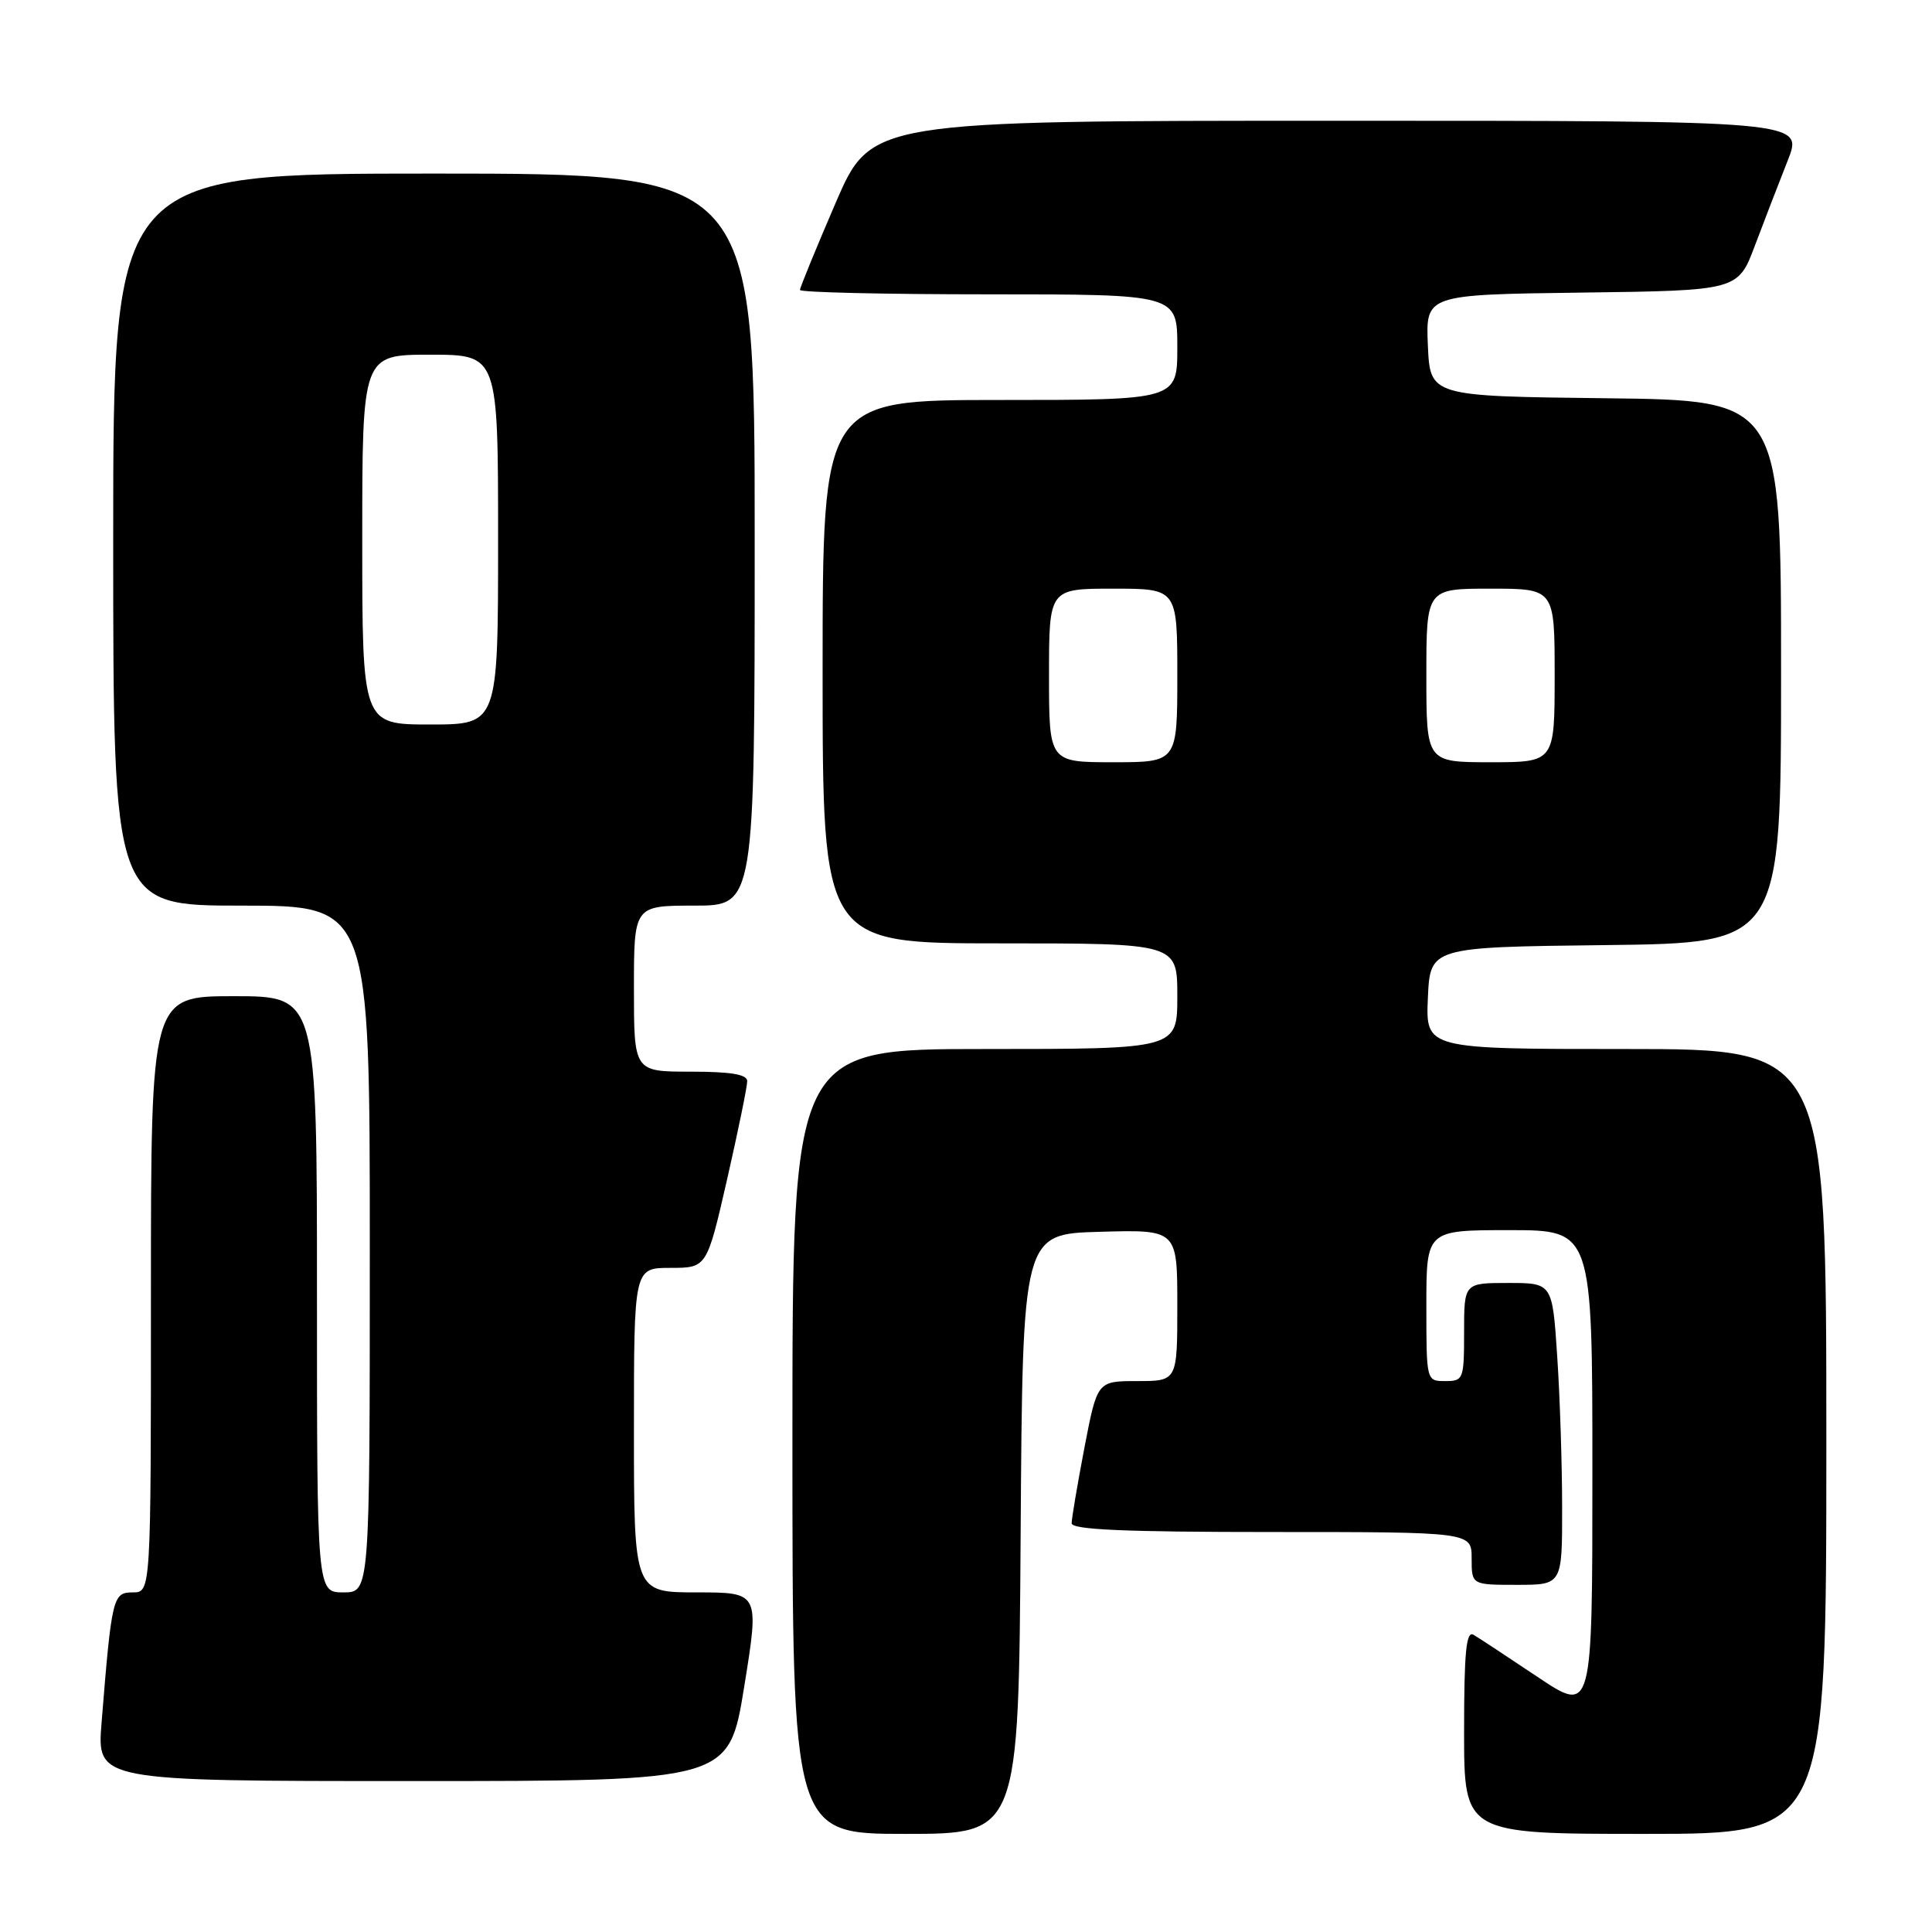 <?xml version="1.0" encoding="UTF-8" standalone="no"?>
<!DOCTYPE svg PUBLIC "-//W3C//DTD SVG 1.1//EN" "http://www.w3.org/Graphics/SVG/1.1/DTD/svg11.dtd" >
<svg xmlns="http://www.w3.org/2000/svg" xmlns:xlink="http://www.w3.org/1999/xlink" version="1.1" viewBox="0 0 256 256">
 <g >
 <path fill="currentColor"
d=" M 135.24 203.25 C 135.50 163.50 135.50 163.50 145.75 163.22 C 156.00 162.93 156.00 162.93 156.00 172.97 C 156.00 183.00 156.00 183.00 150.69 183.00 C 145.39 183.00 145.39 183.00 143.69 191.84 C 142.76 196.70 142.00 201.20 142.00 201.84 C 142.00 202.69 149.01 203.00 168.50 203.00 C 195.00 203.00 195.00 203.00 195.00 206.50 C 195.00 210.00 195.00 210.00 201.00 210.00 C 207.00 210.00 207.00 210.00 206.99 199.75 C 206.99 194.11 206.70 185.11 206.34 179.75 C 205.70 170.00 205.70 170.00 199.85 170.00 C 194.00 170.00 194.00 170.00 194.00 176.50 C 194.00 182.77 193.91 183.00 191.50 183.00 C 189.00 183.00 189.00 183.00 189.00 173.00 C 189.00 163.00 189.00 163.00 200.00 163.00 C 211.00 163.00 211.00 163.00 211.00 195.03 C 211.00 227.06 211.00 227.06 203.75 222.21 C 199.76 219.54 195.94 217.02 195.25 216.62 C 194.28 216.04 194.00 218.87 194.00 229.44 C 194.00 243.00 194.00 243.00 218.00 243.00 C 242.00 243.00 242.00 243.00 242.00 191.00 C 242.00 139.00 242.00 139.00 215.45 139.00 C 188.91 139.00 188.91 139.00 189.20 132.25 C 189.50 125.50 189.50 125.50 212.75 125.23 C 236.00 124.96 236.00 124.96 236.00 89.00 C 236.00 53.04 236.00 53.04 212.75 52.77 C 189.50 52.50 189.50 52.50 189.20 45.77 C 188.91 39.04 188.91 39.04 209.60 38.77 C 230.30 38.50 230.30 38.50 232.55 32.50 C 233.79 29.20 235.75 24.14 236.89 21.25 C 238.97 16.00 238.97 16.00 177.20 16.00 C 115.42 16.00 115.42 16.00 110.71 26.92 C 108.12 32.93 106.00 38.11 106.00 38.42 C 106.00 38.74 117.25 39.00 131.00 39.00 C 156.00 39.00 156.00 39.00 156.00 46.00 C 156.00 53.00 156.00 53.00 132.50 53.00 C 109.00 53.00 109.00 53.00 109.00 89.00 C 109.00 125.00 109.00 125.00 132.50 125.00 C 156.00 125.00 156.00 125.00 156.00 132.00 C 156.00 139.00 156.00 139.00 130.50 139.00 C 105.00 139.00 105.00 139.00 105.00 191.00 C 105.00 243.00 105.00 243.00 119.99 243.00 C 134.98 243.00 134.98 243.00 135.24 203.25 Z  M 98.61 223.50 C 100.63 211.00 100.63 211.00 92.32 211.00 C 84.00 211.00 84.00 211.00 84.00 189.50 C 84.00 168.00 84.00 168.00 88.83 168.00 C 93.66 168.00 93.66 168.00 96.35 156.25 C 97.82 149.79 99.02 143.94 99.01 143.25 C 99.00 142.36 96.83 142.00 91.50 142.00 C 84.00 142.00 84.00 142.00 84.00 131.00 C 84.00 120.00 84.00 120.00 92.00 120.00 C 100.00 120.00 100.00 120.00 100.00 71.50 C 100.00 23.00 100.00 23.00 57.50 23.00 C 15.00 23.00 15.00 23.00 15.00 71.50 C 15.00 120.00 15.00 120.00 32.00 120.00 C 49.00 120.00 49.00 120.00 49.00 165.50 C 49.00 211.00 49.00 211.00 45.50 211.00 C 42.00 211.00 42.00 211.00 42.00 171.50 C 42.00 132.00 42.00 132.00 31.00 132.00 C 20.00 132.00 20.00 132.00 20.00 171.50 C 20.00 211.00 20.00 211.00 17.59 211.00 C 14.95 211.00 14.80 211.61 13.46 228.25 C 12.83 236.00 12.83 236.00 54.71 236.00 C 96.59 236.00 96.59 236.00 98.61 223.50 Z  M 139.00 89.50 C 139.00 78.00 139.00 78.00 147.50 78.00 C 156.00 78.00 156.00 78.00 156.00 89.50 C 156.00 101.00 156.00 101.00 147.50 101.00 C 139.00 101.00 139.00 101.00 139.00 89.50 Z  M 189.00 89.50 C 189.00 78.00 189.00 78.00 197.50 78.00 C 206.00 78.00 206.00 78.00 206.00 89.50 C 206.00 101.00 206.00 101.00 197.50 101.00 C 189.00 101.00 189.00 101.00 189.00 89.50 Z  M 48.00 71.50 C 48.00 47.00 48.00 47.00 57.00 47.00 C 66.00 47.00 66.00 47.00 66.00 71.50 C 66.00 96.00 66.00 96.00 57.00 96.00 C 48.00 96.00 48.00 96.00 48.00 71.50 Z "/>
</g>
</svg>
